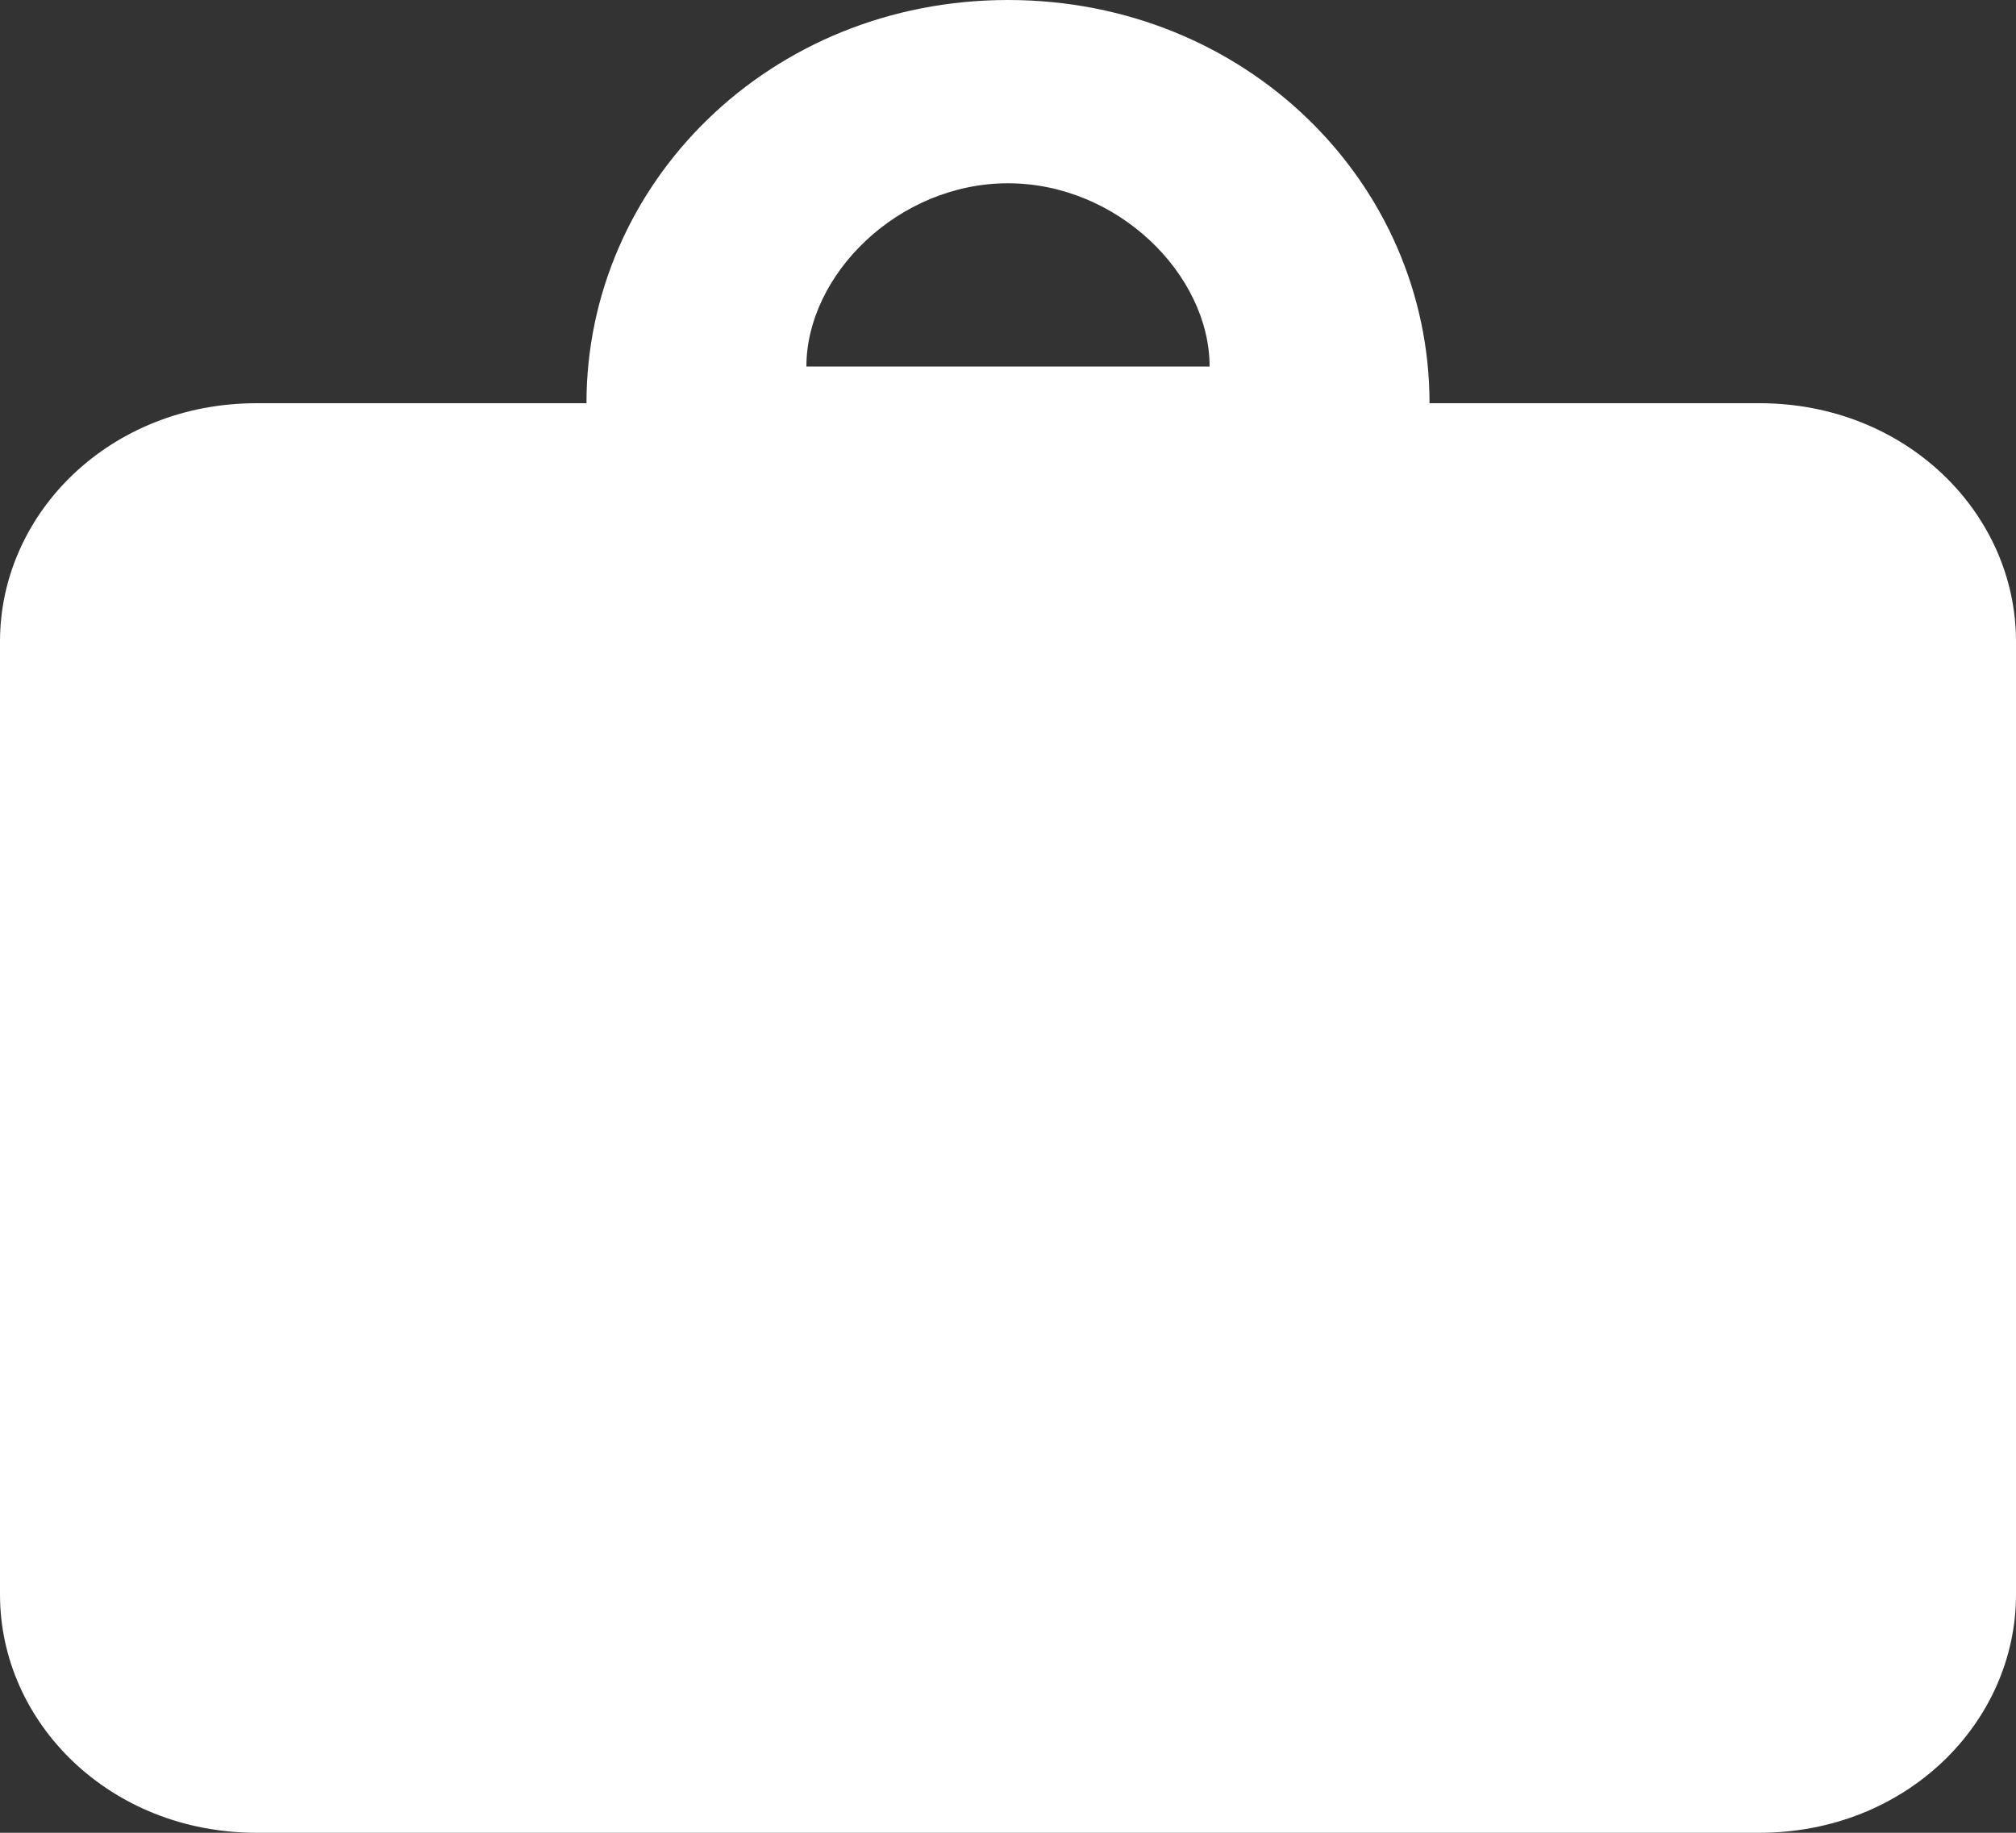 <svg width="11" height="10" viewBox="0 0 11 10" xmlns="http://www.w3.org/2000/svg"><rect x="0" y="0" width="11" height="10" fill="#333333" stroke="none"/><path d="M9.6 2.2H7.8C7.8 1 6.8 0 5.5 0 4.2 0 3.2 1 3.2 2.2H1.4C.6 2.2 0 2.8 0 3.5v5.2C0 9.4.6 10 1.4 10h8.2c.8 0 1.4-.6 1.4-1.3V3.5c0-.7-.6-1.3-1.4-1.3zM5.5 1c.6 0 1.1.5 1.1 1H4.4c0-.5.5-1 1.1-1z" fill="#FFF"/></svg>
